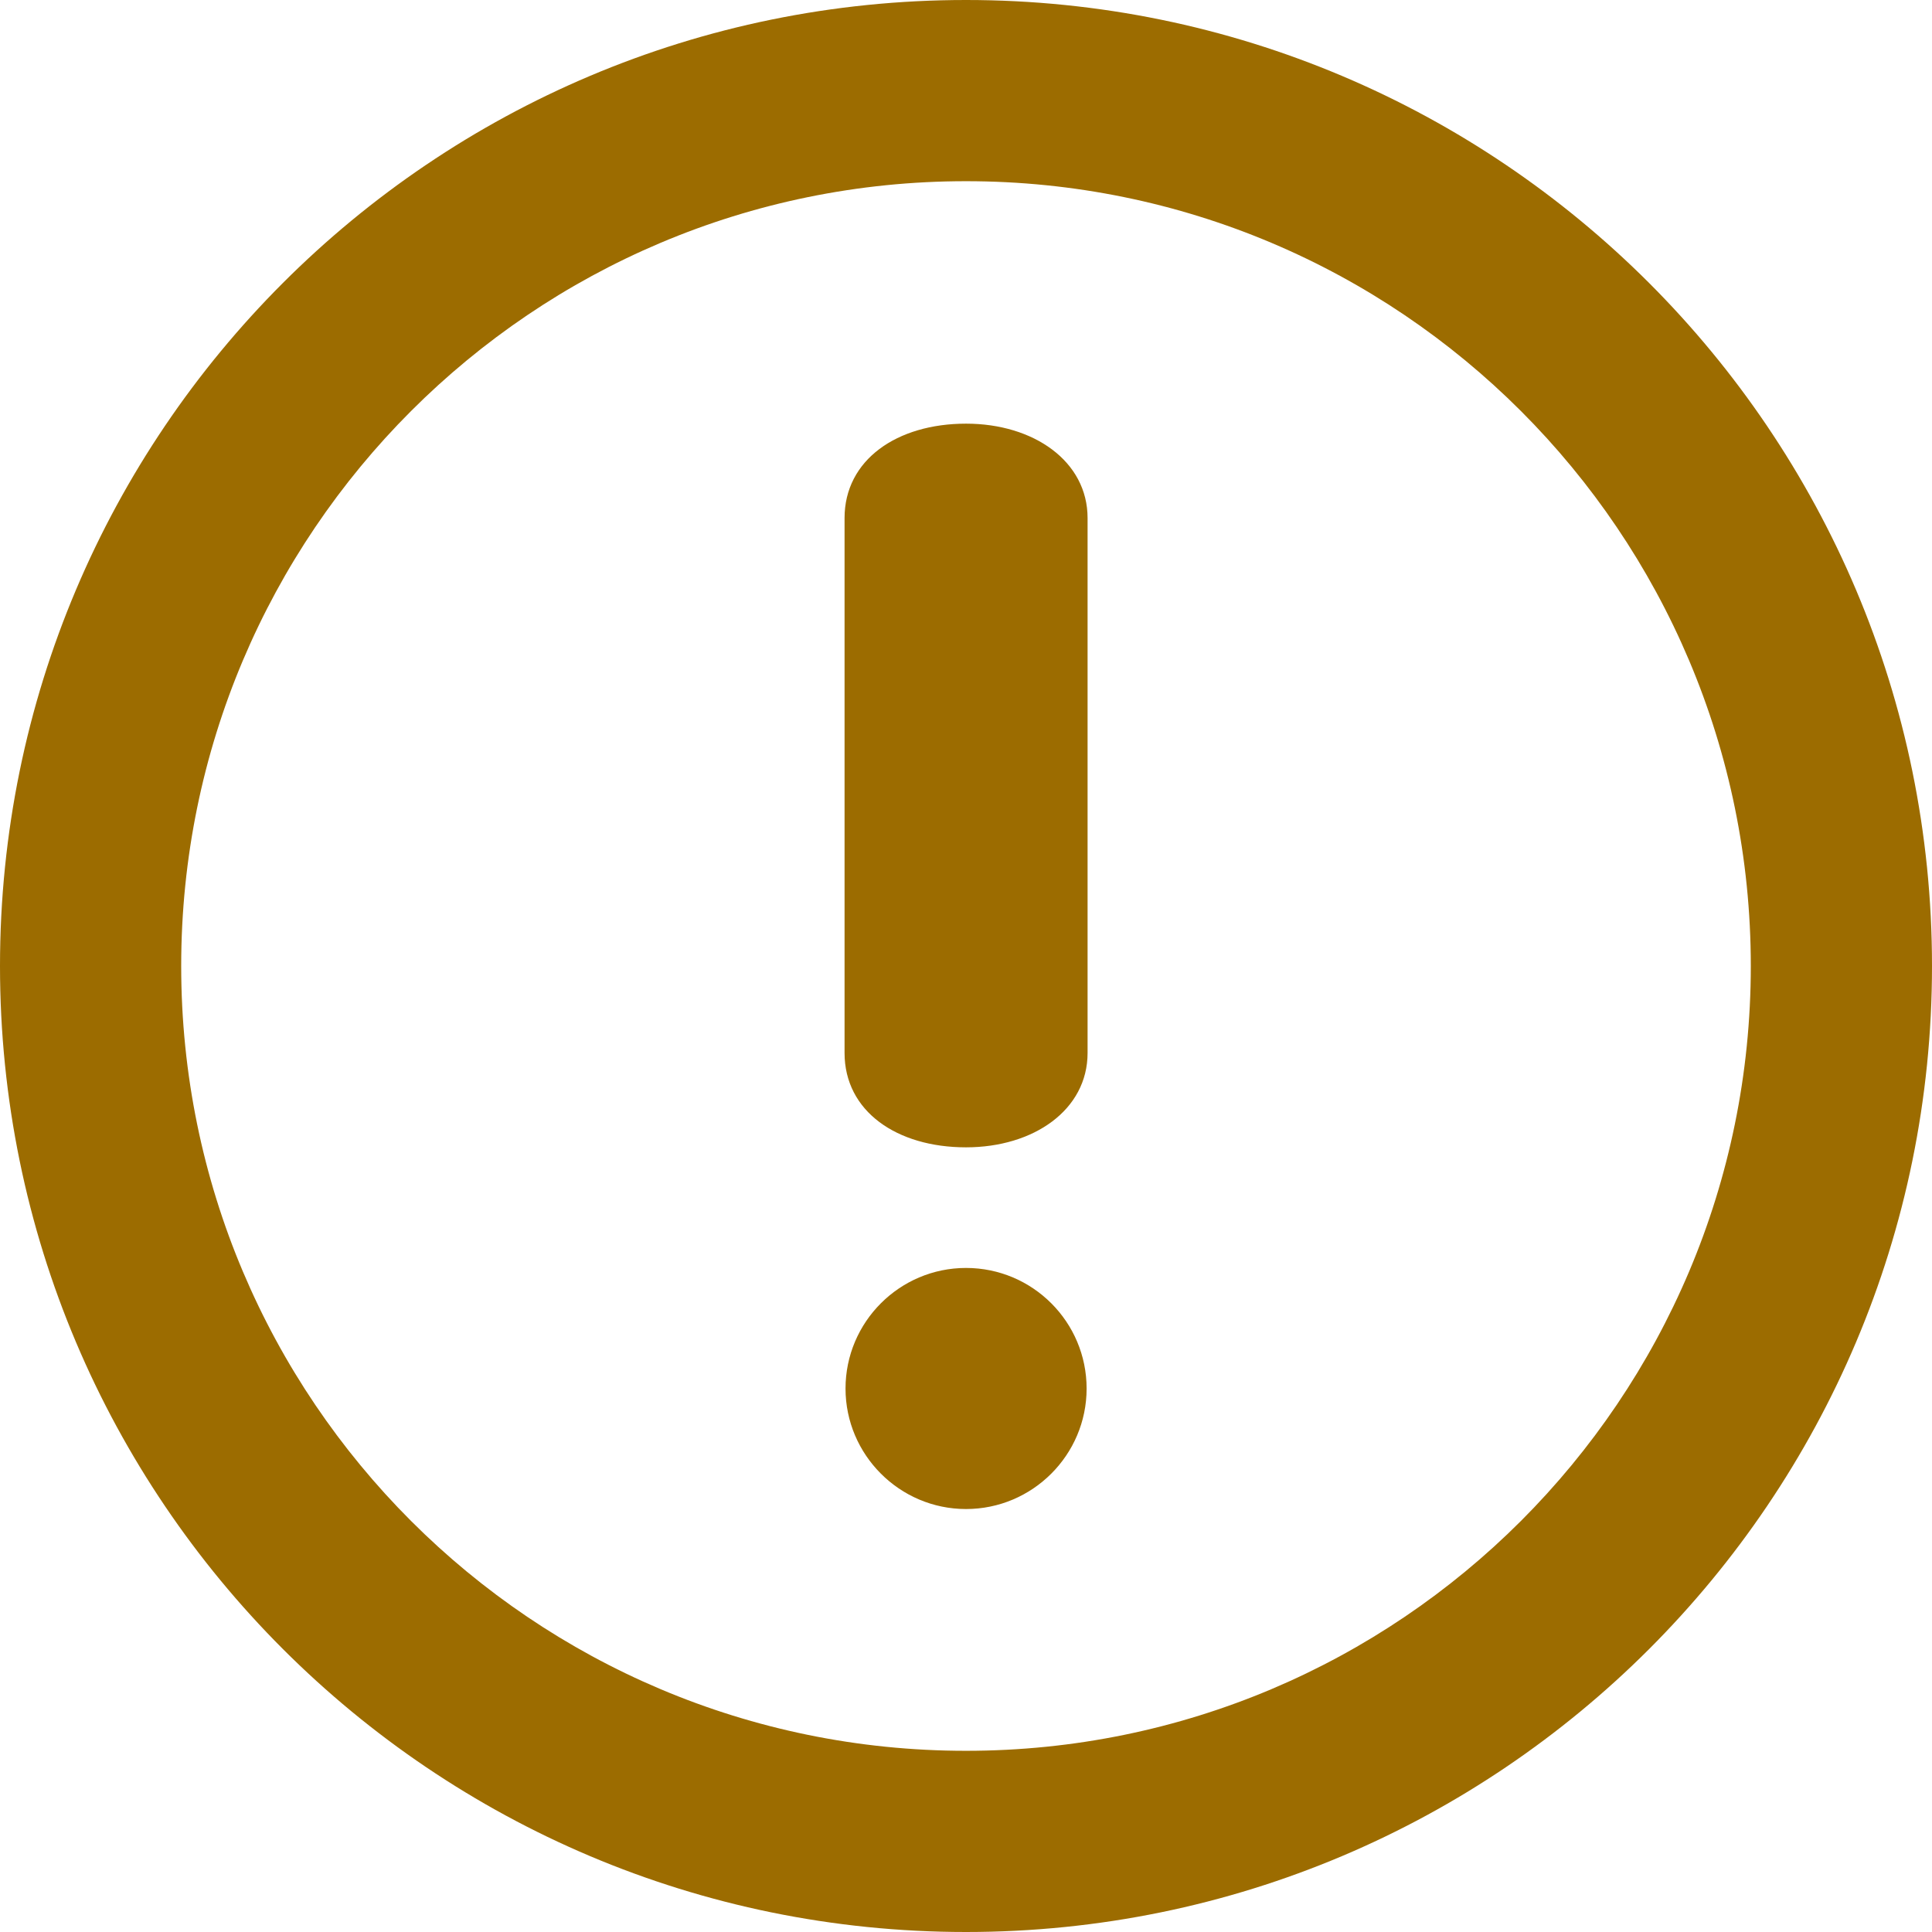 <svg xmlns="http://www.w3.org/2000/svg" width="14" height="14" viewBox="0 0 14 14">
    <g fill="none" fill-rule="evenodd">
        <g fill="#9C6C00" fill-rule="nonzero">
            <g>
                <path d="M15 8c-3.866 0-7 3.134-7 7s3.134 7 7 7 7-3.133 7-7c0-3.866-3.134-7-7-7zm0 12.687c-3.141 0-5.687-2.546-5.687-5.687 0-3.141 2.546-5.687 5.687-5.687 3.141 0 5.687 2.546 5.687 5.687 0 3.141-2.546 5.687-5.687 5.687zm0-9.617c-.5 0-.88.262-.88.684v3.876c0 .423.379.684.88.684.49 0 .881-.271.881-.684v-3.876c0-.412-.391-.684-.88-.684zm0 6.118c-.481 0-.873.392-.873.874 0 .48.392.873.873.873.482 0 .874-.392.874-.873 0-.483-.392-.874-.874-.874z" transform="translate(-570 -451) translate(562 443)"/>
            </g>
        </g>
    </g>
</svg>
